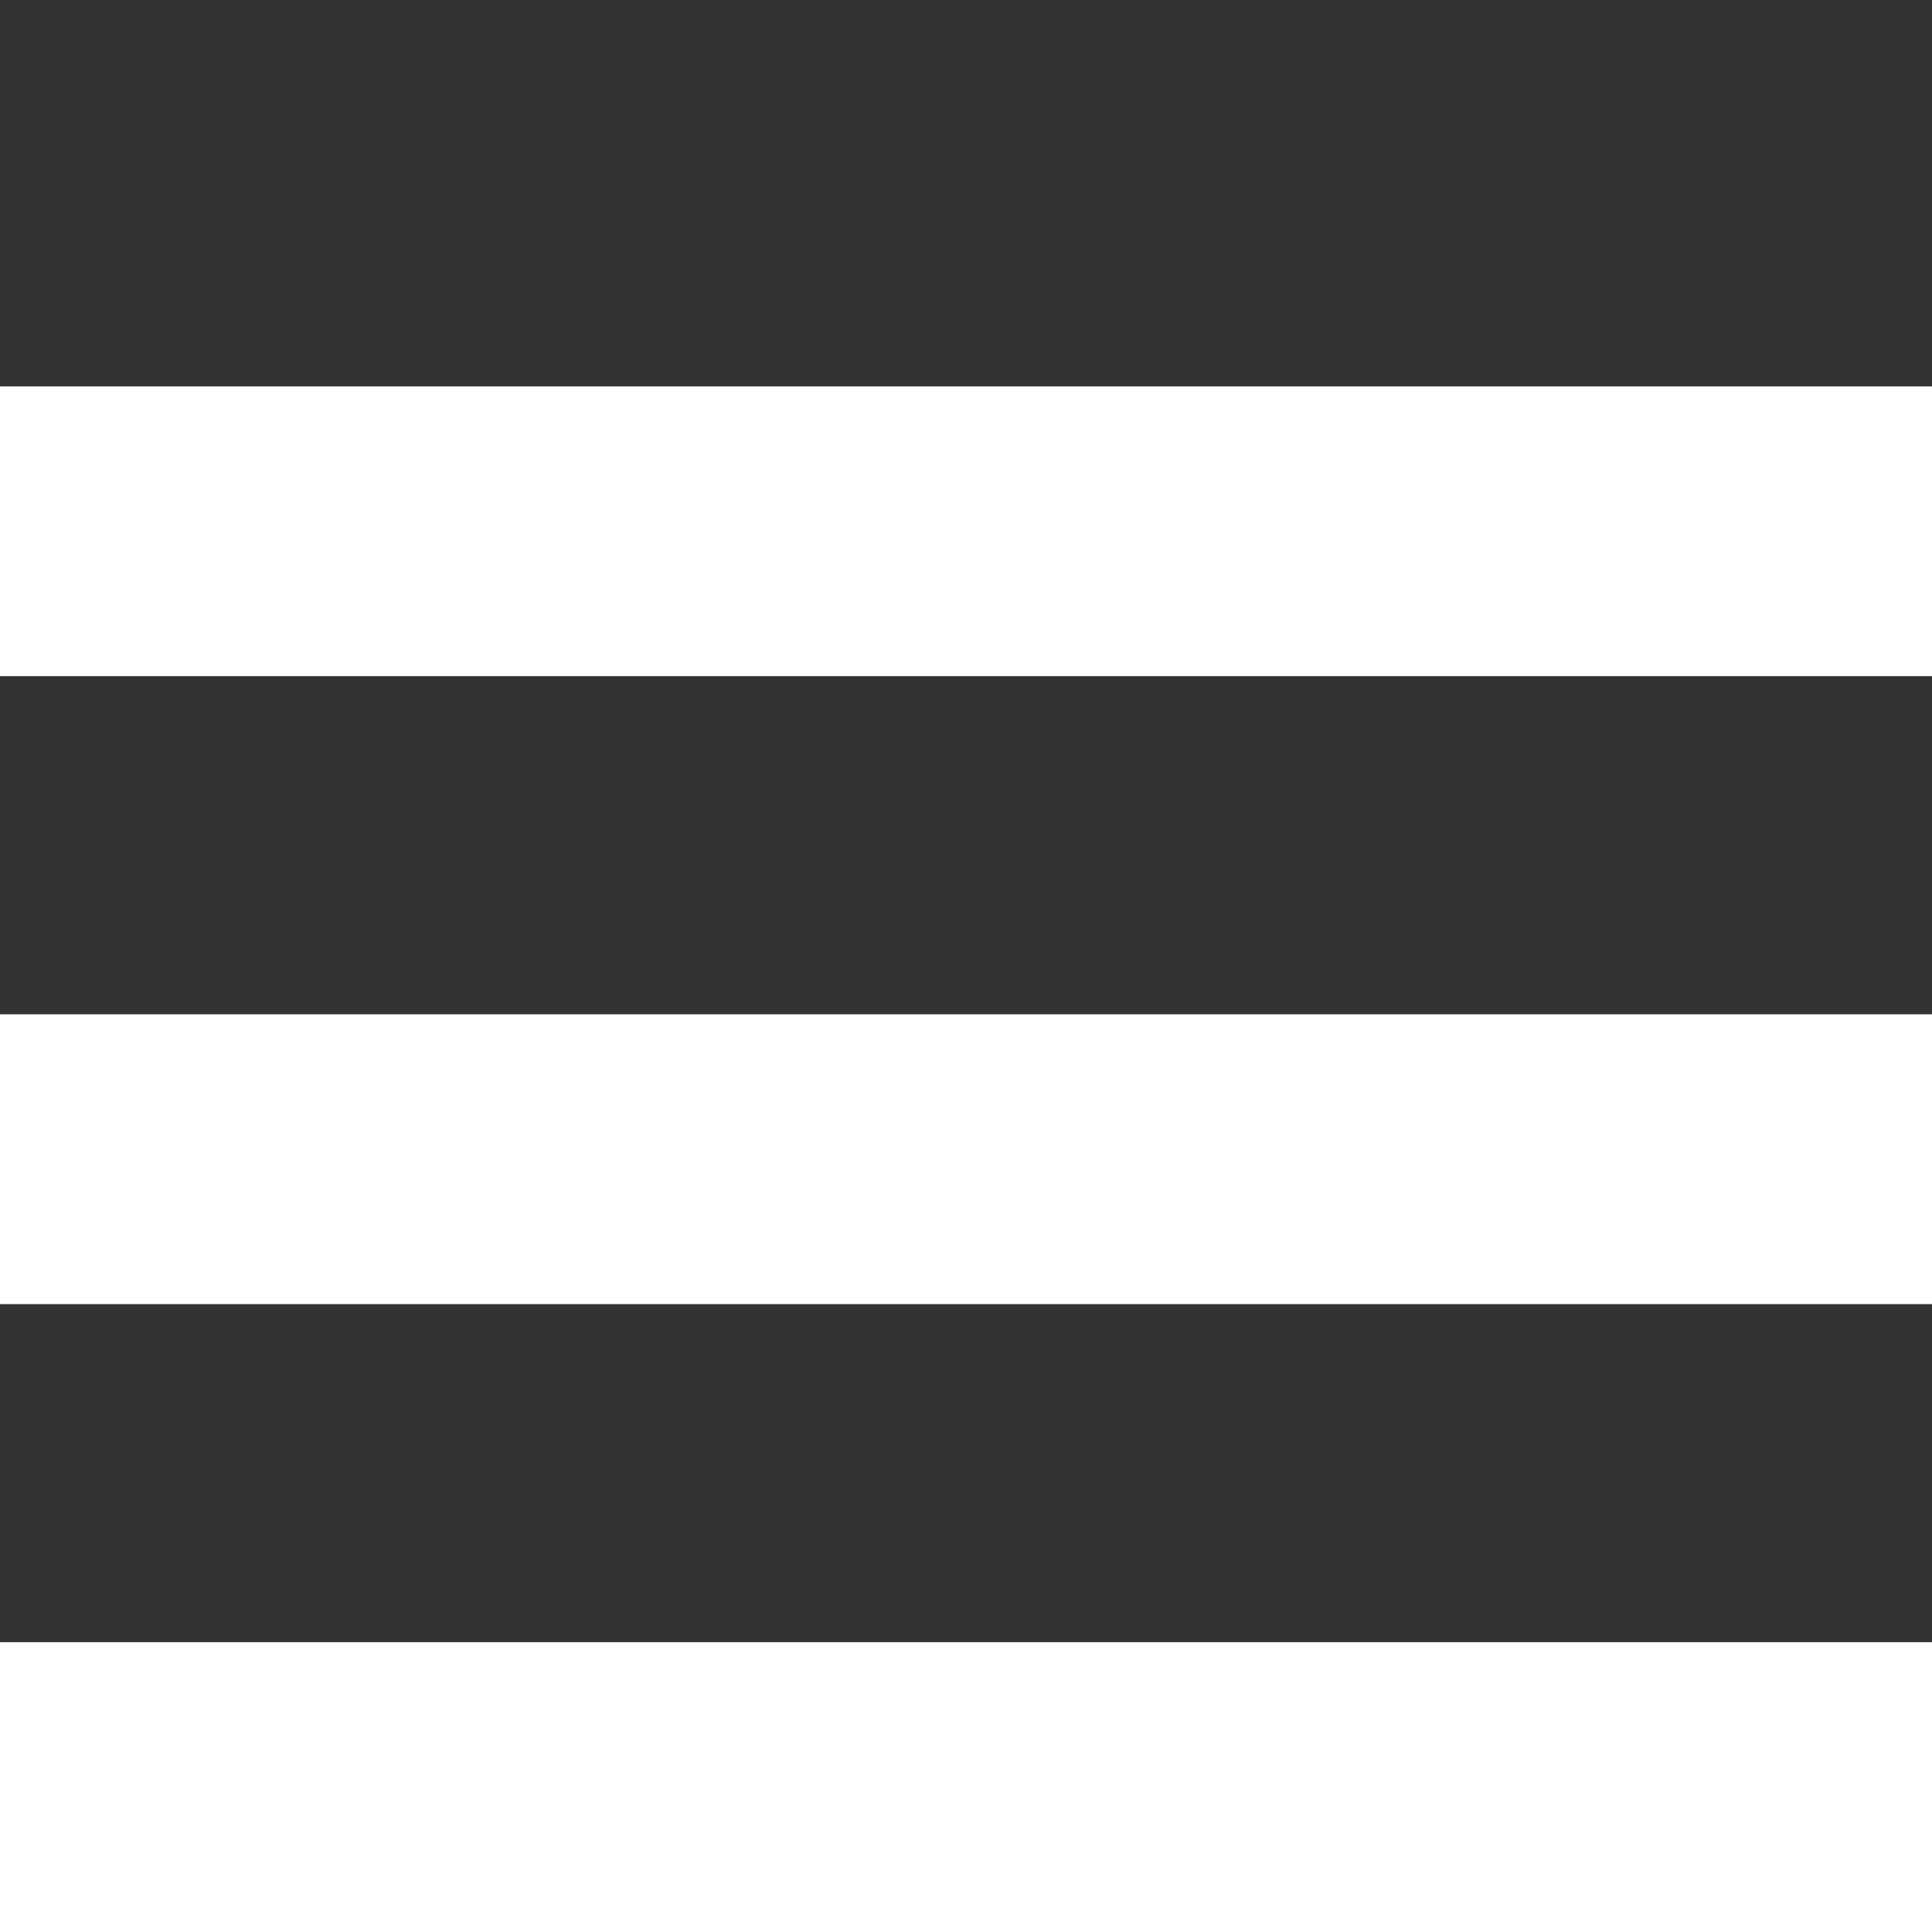 <svg id="Layer_1" xmlns="http://www.w3.org/2000/svg" viewBox="0 0 20 20"><rect x="0" y="0" width="20" height="20" fill="#333333" stroke="none"/><style>.st0{fill:#fff}</style><title>menu</title><path class="st0" d="M0 4h20v3H0zm0 6.5h20v3H0zM0 17h20v3H0z"/></svg>